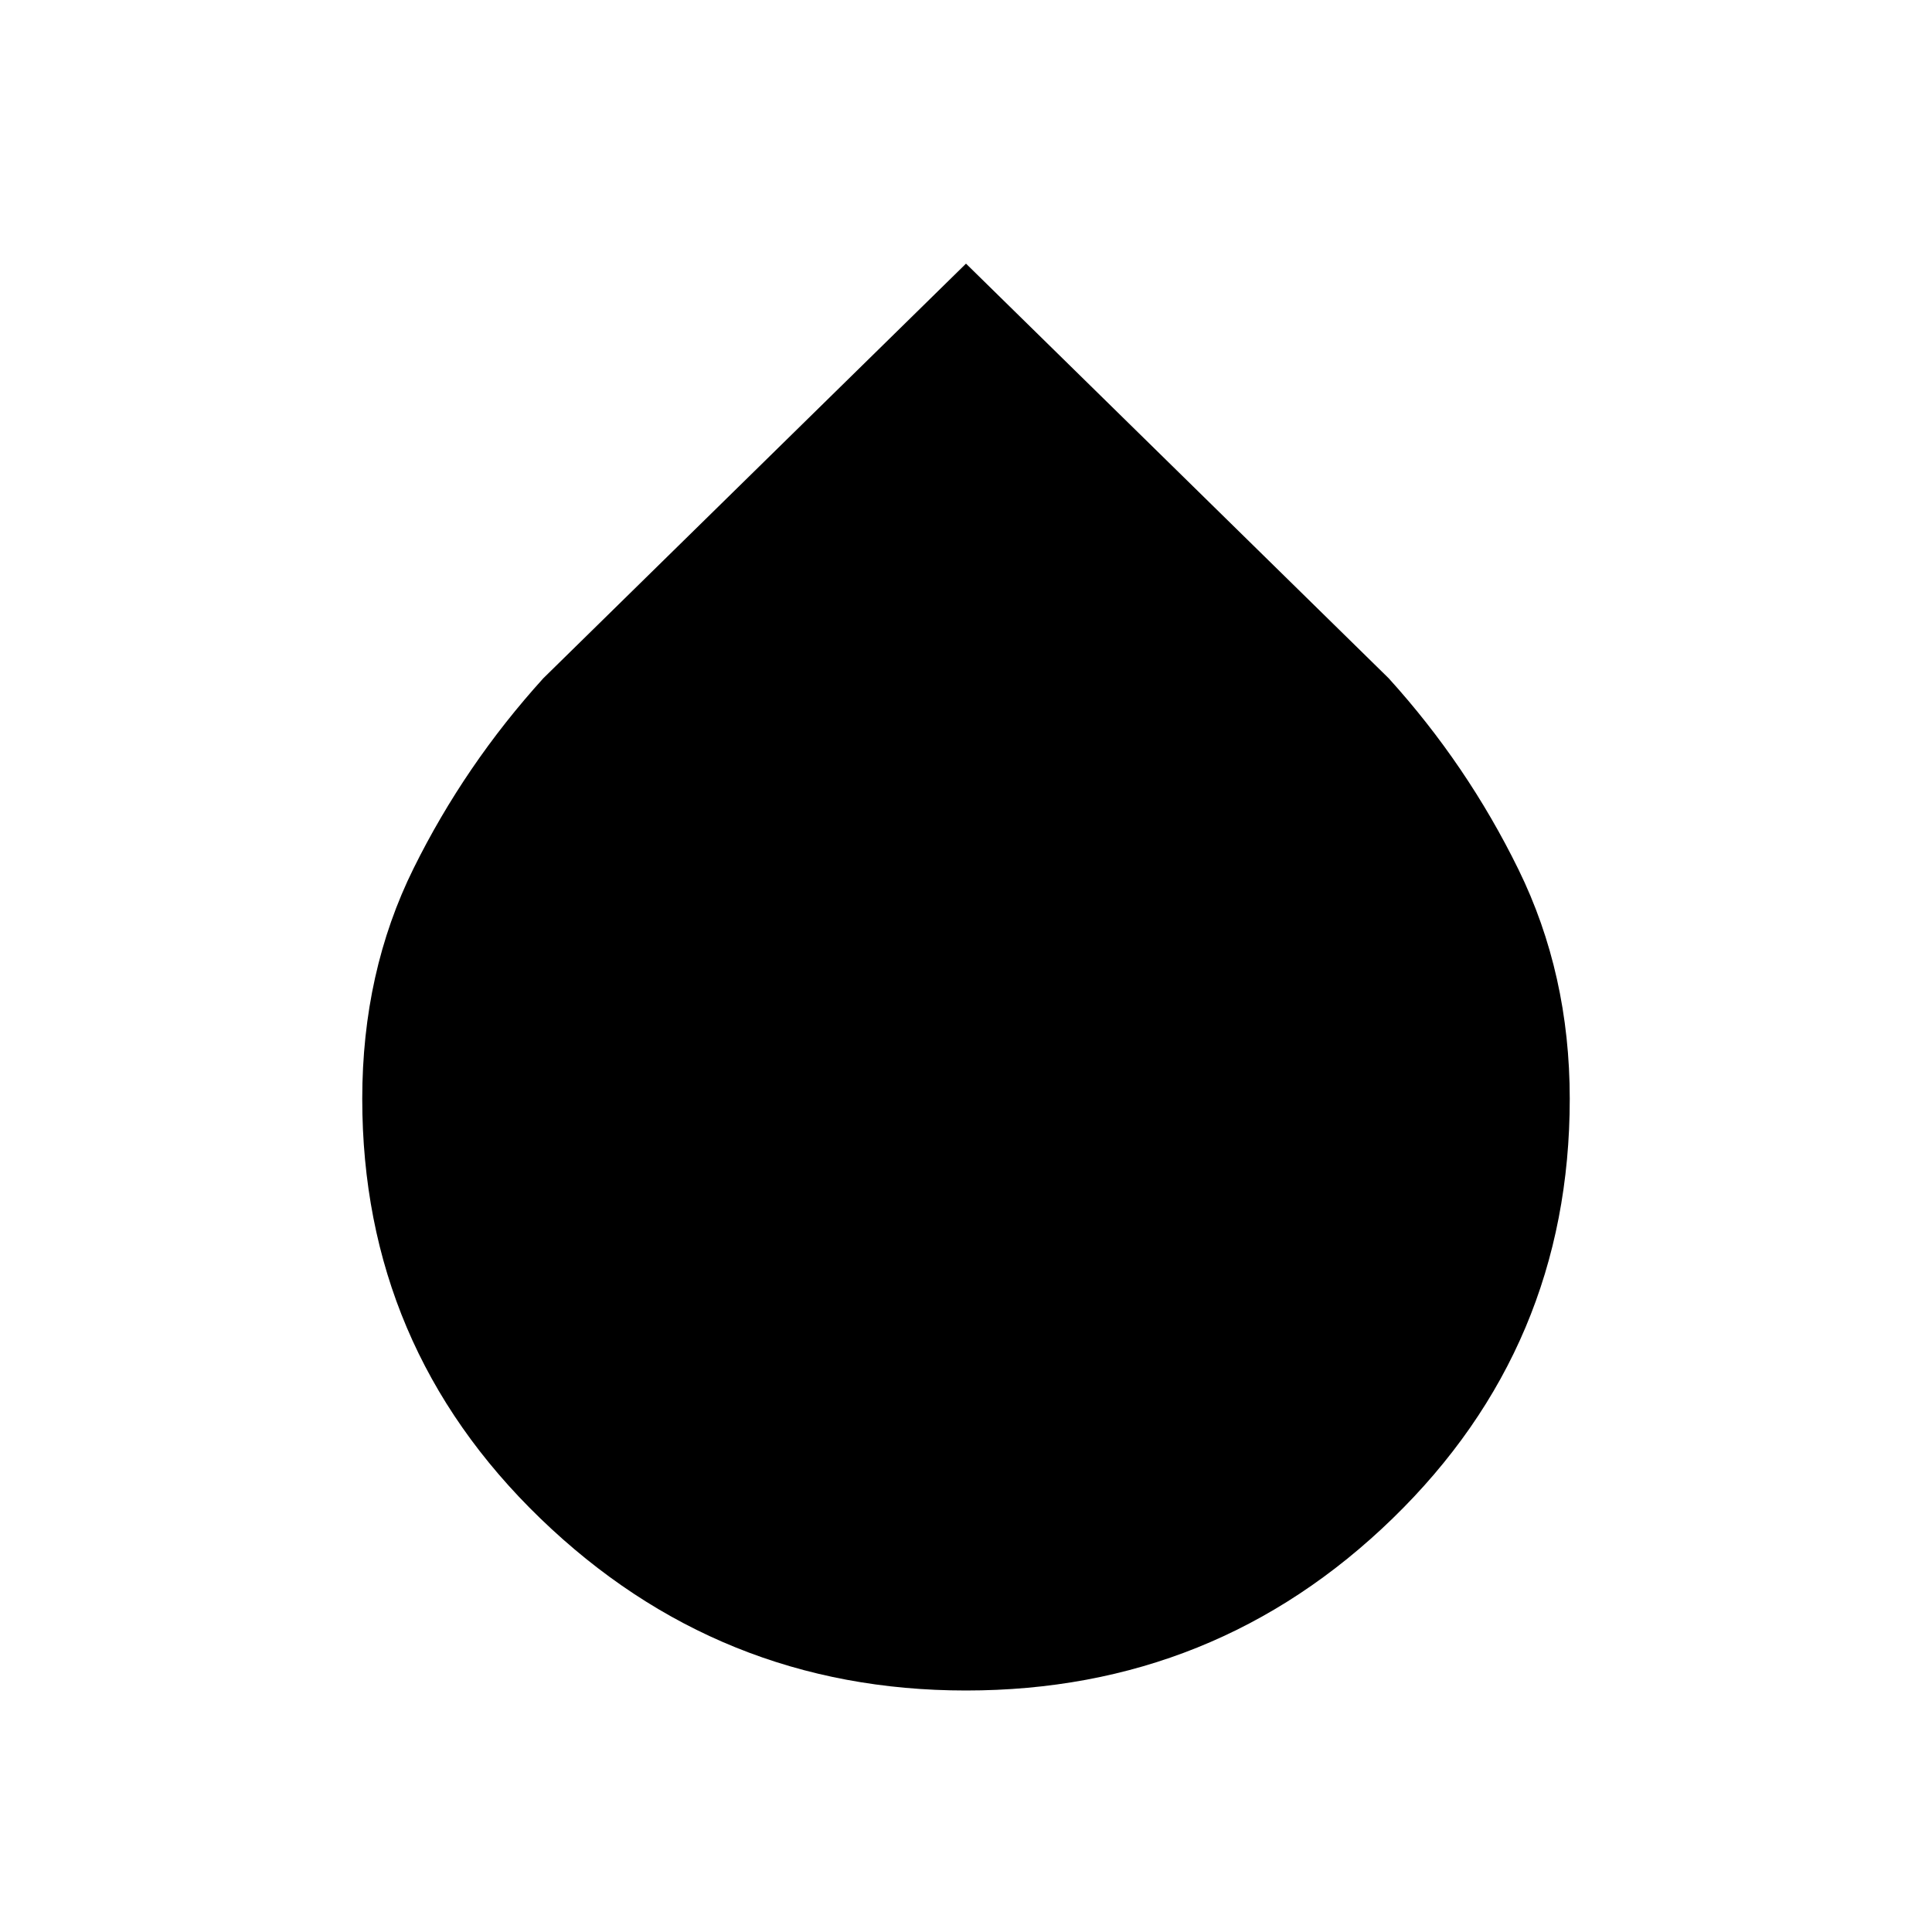 <svg xmlns="http://www.w3.org/2000/svg" height="48" width="48"><path d="M24 42q-6.15 0-10.575-4.275Q9 33.45 9 27.3q0-3.15 1.275-5.725Q11.55 19 13.5 16.85L24 6.55l10.5 10.3q1.95 2.15 3.225 4.75Q39 24.2 39 27.3q0 6.15-4.4 10.425T24 42Z"/></svg>